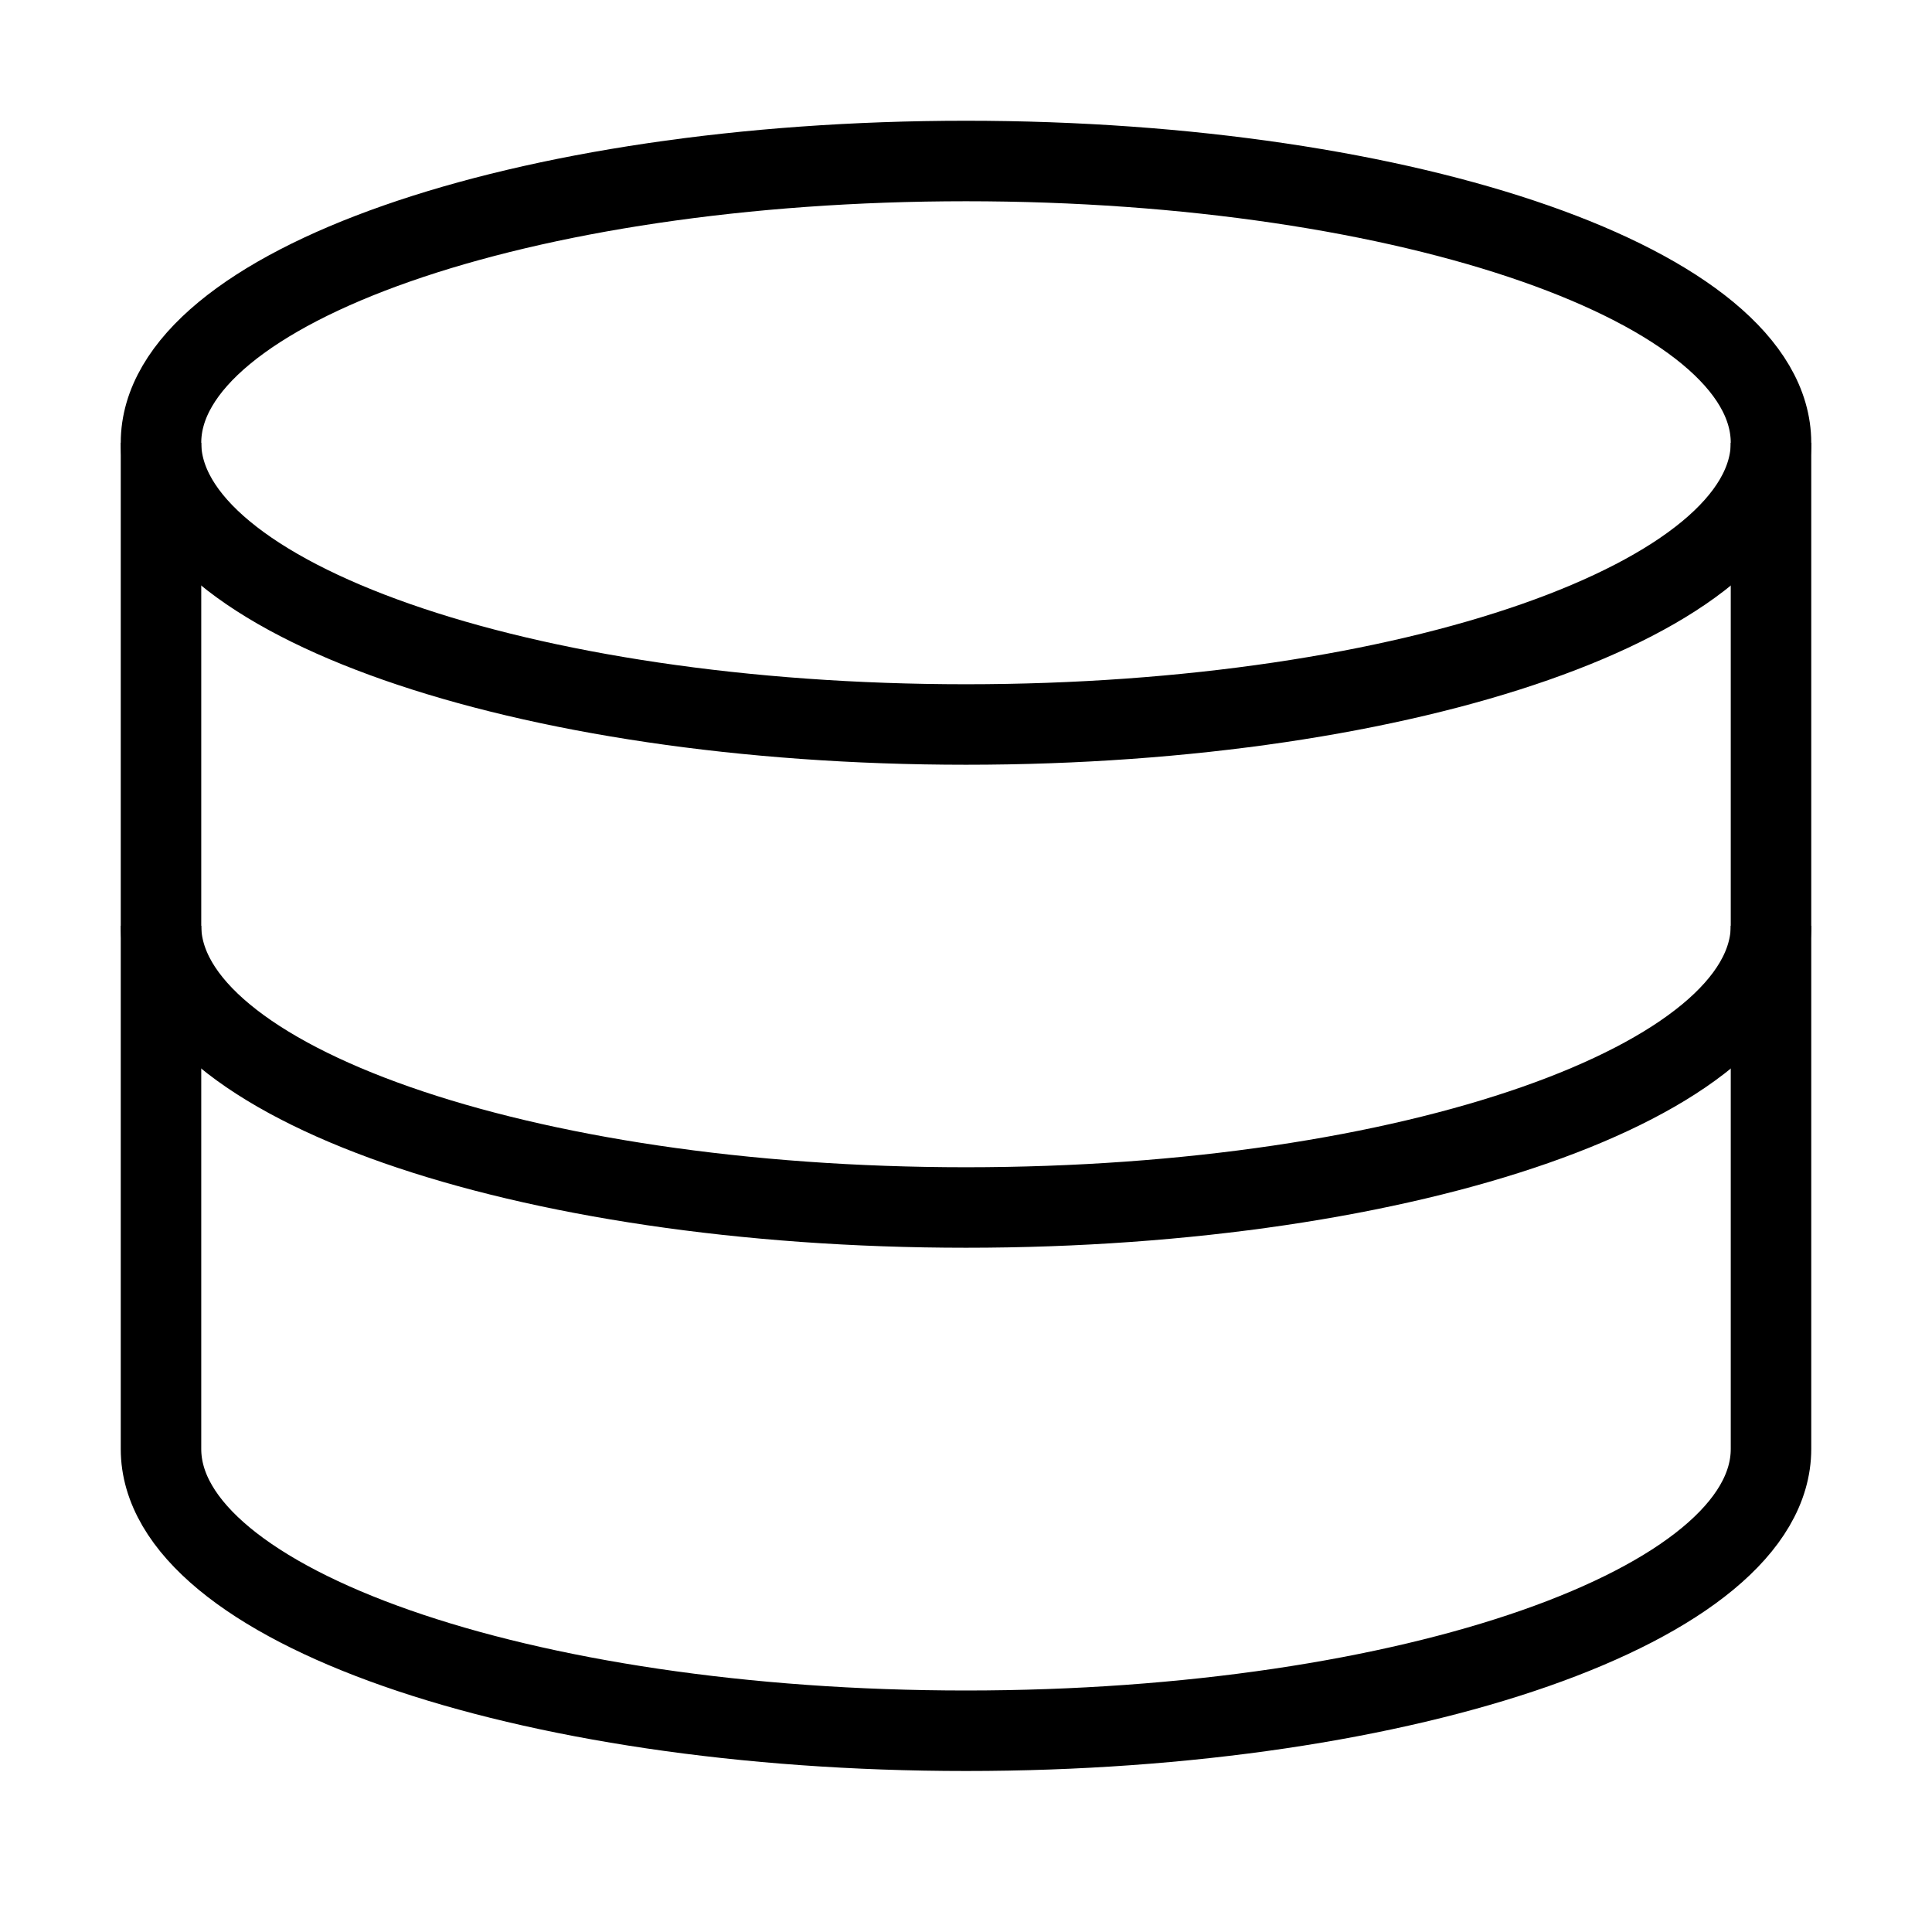 <svg xmlns="http://www.w3.org/2000/svg" fill="none" viewBox="0 0 24 24" id="Database--Streamline-Sharp">
  <desc>
    Database Streamline Icon: https://streamlinehq.com
  </desc>
  <g id="database--raid-storage-code-disk-programming-database-array-hard-disc">
    <path id="Ellipse 709" stroke="#000000" d="M22 5.5C22 7.433 17.523 9 12 9S2 7.433 2 5.5 6.477 2 12 2s10 1.567 10 3.5Z" stroke-width="1"></path>
    <path id="Ellipse 710" stroke="#000000" d="M22 11.5c0 1.933 -4.477 3.5 -10 3.5S2 13.433 2 11.5" stroke-width="1"></path>
    <path id="Ellipse 711" stroke="#000000" d="M22 5.5V18c0 1.933 -4.477 3.5 -10 3.5S2 19.933 2 18V5.5" stroke-width="1"></path>
  </g>
</svg>